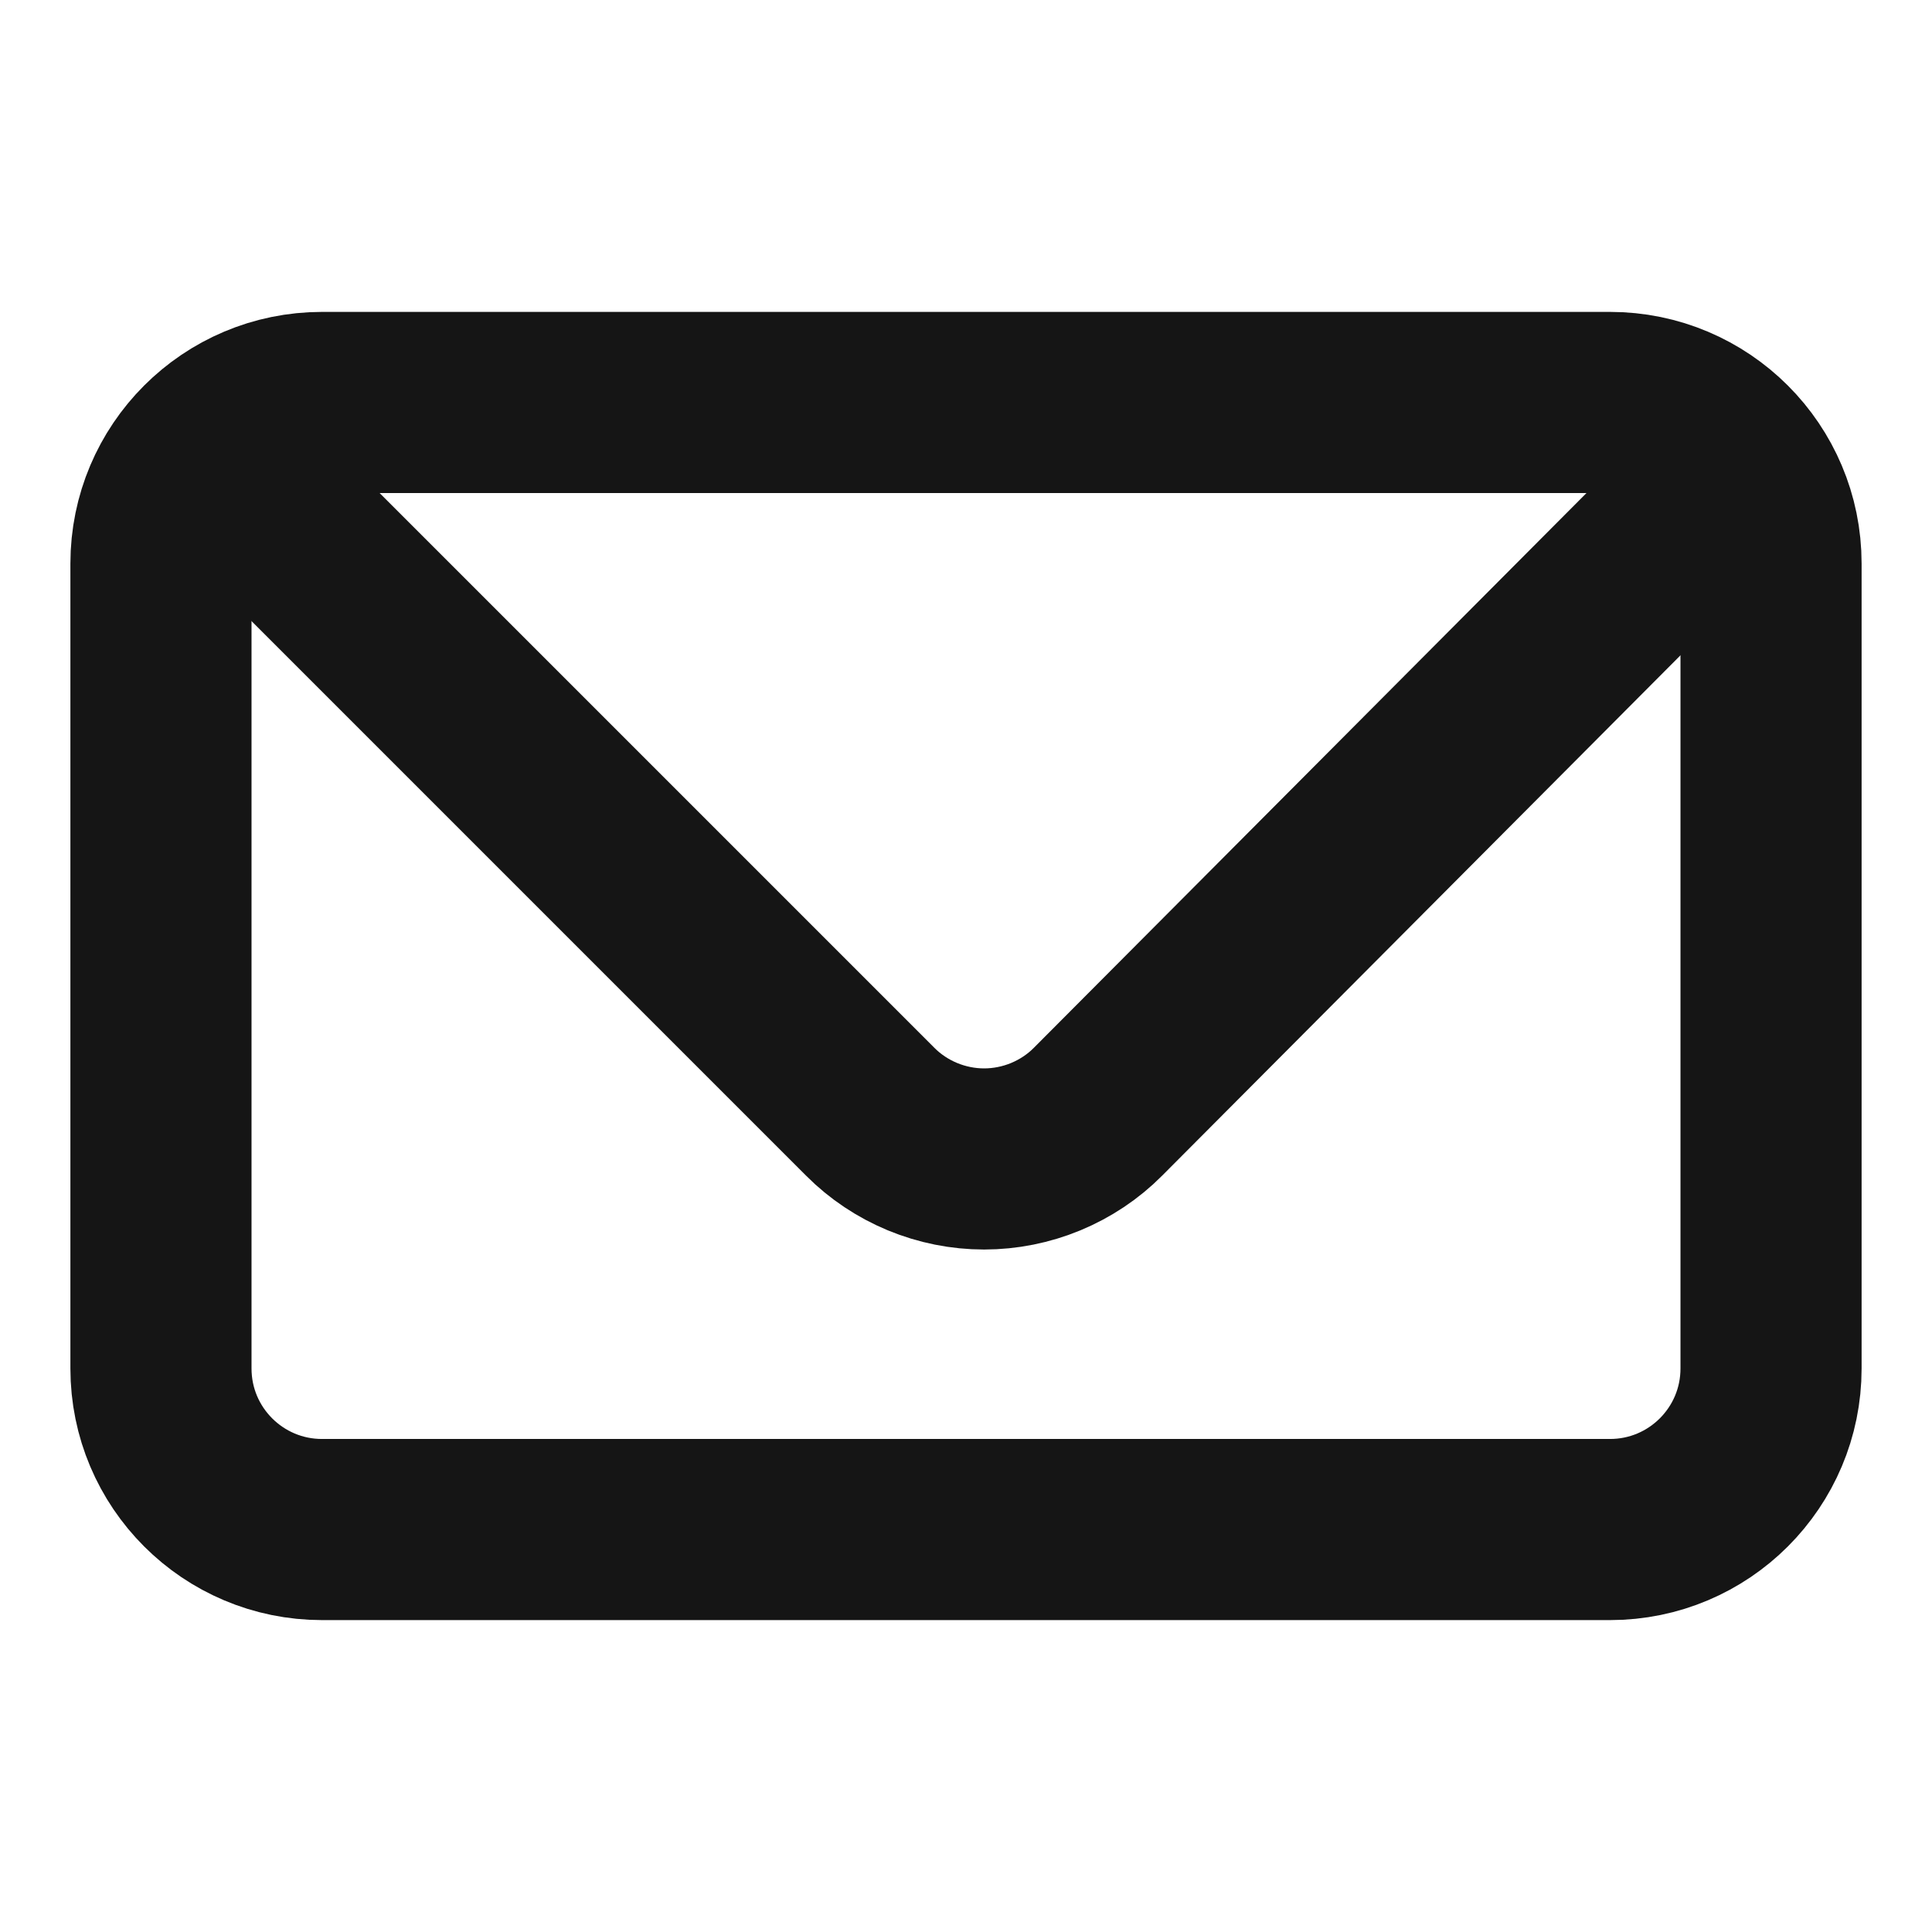 <svg width="16" height="16" viewBox="0 0 16 16" fill="none" xmlns="http://www.w3.org/2000/svg">
<path d="M13.333 3.333H2.667C1.93 3.333 1.333 3.93 1.333 4.667V11.333C1.333 12.07 1.93 12.667 2.667 12.667H13.333C14.07 12.667 14.667 12.07 14.667 11.333V4.667C14.667 3.93 14.07 3.333 13.333 3.333Z" stroke="#151515" stroke-width="1.5" stroke-linecap="round" stroke-linejoin="bevel"/>
<path d="M2 4L7.207 9.207C7.33 9.331 7.478 9.429 7.639 9.496C7.801 9.563 7.975 9.598 8.15 9.598C8.325 9.598 8.499 9.563 8.661 9.496C8.822 9.429 8.97 9.331 9.093 9.207L14.28 4" stroke="#151515" stroke-width="1.5" stroke-linecap="round" stroke-linejoin="bevel"/>
</svg>
